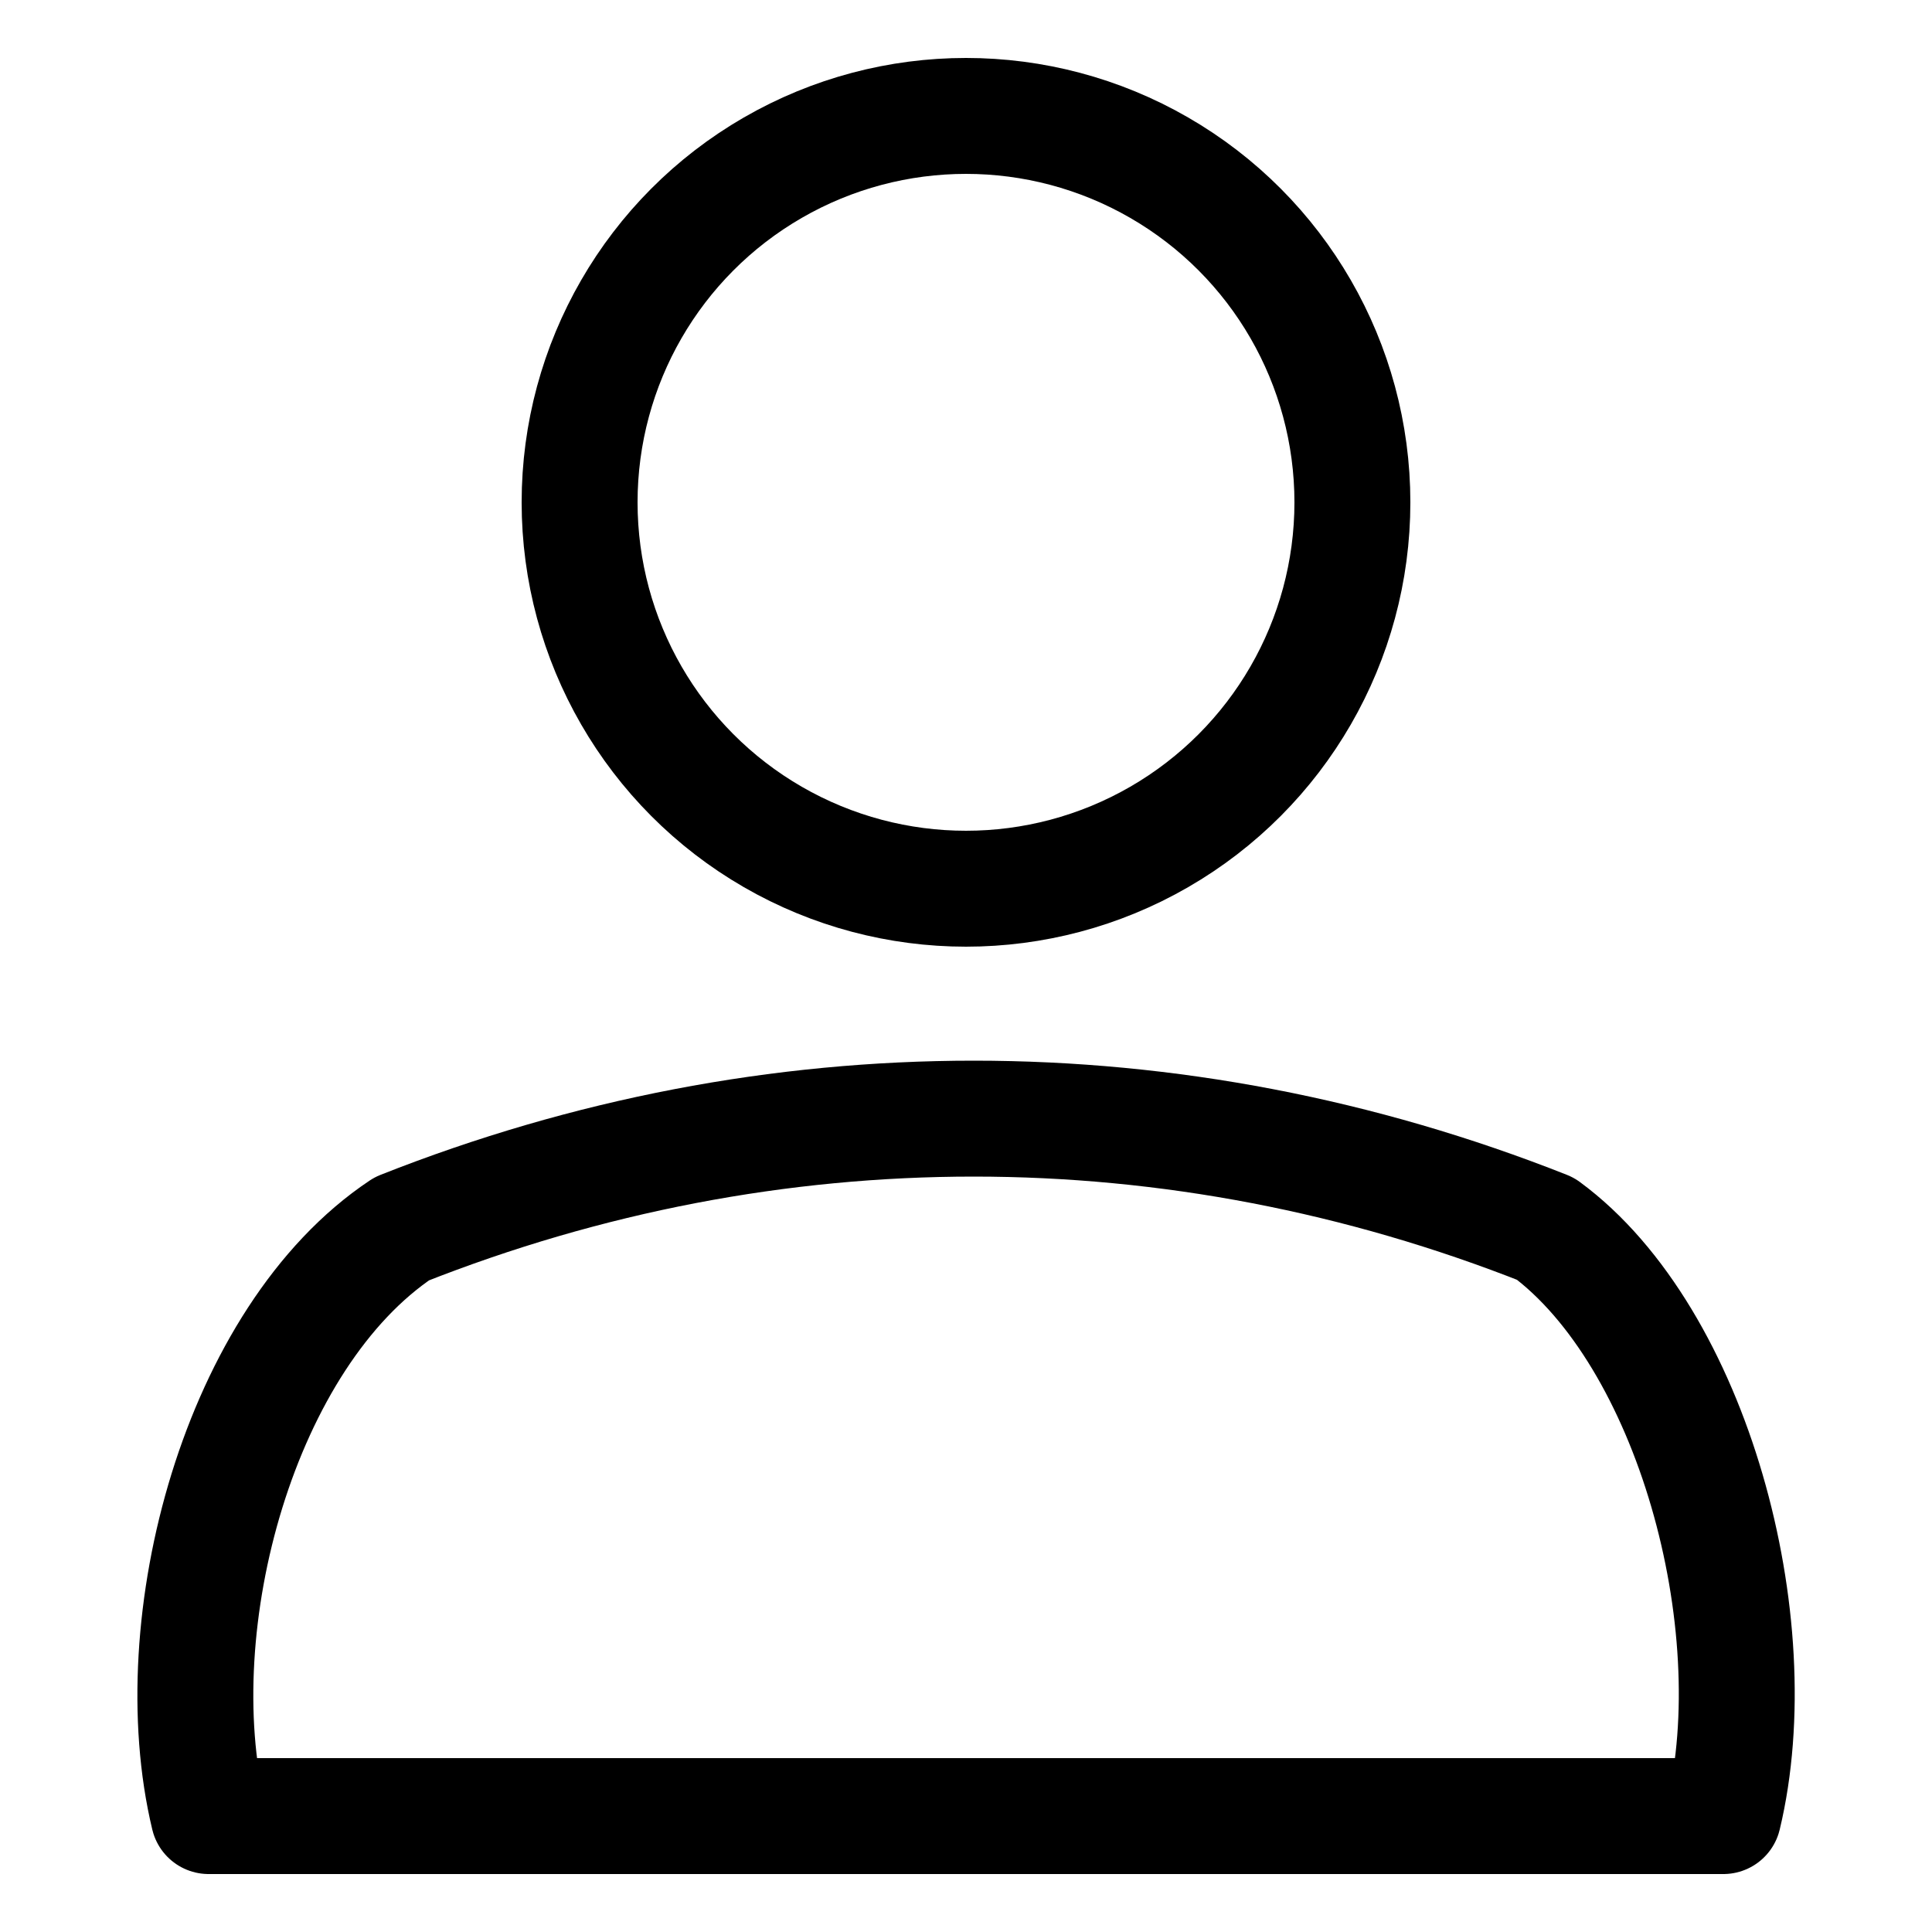<?xml version="1.0" encoding="utf-8"?>
<!-- Generator: Adobe Illustrator 23.1.1, SVG Export Plug-In . SVG Version: 6.00 Build 0)  -->
<svg version="1.1" id="Capa_1" xmlns="http://www.w3.org/2000/svg" xmlns:xlink="http://www.w3.org/1999/xlink" x="0px" y="0px"
	 viewBox="0 0 25 25" style="enable-background:new 0 0 25 25;" xml:space="preserve">
<style type="text/css">
	.st0{fill:none;stroke:#000000;stroke-width:1.5;stroke-linecap:round;stroke-linejoin:round;stroke-miterlimit:10;}
</style>
<g>
	<circle class="st0" cx="12.5" cy="6.5" r="5"/>
	<path class="st0" d="M22.3,23.5H2.7l0,0c-0.6-2.5,0.4-6.2,2.5-7.6l0,0c4.8-1.9,10-1.9,14.8,0l0,0C21.9,17.3,22.9,21,22.3,23.5
		L22.3,23.5z"/>
</g>
</svg>
